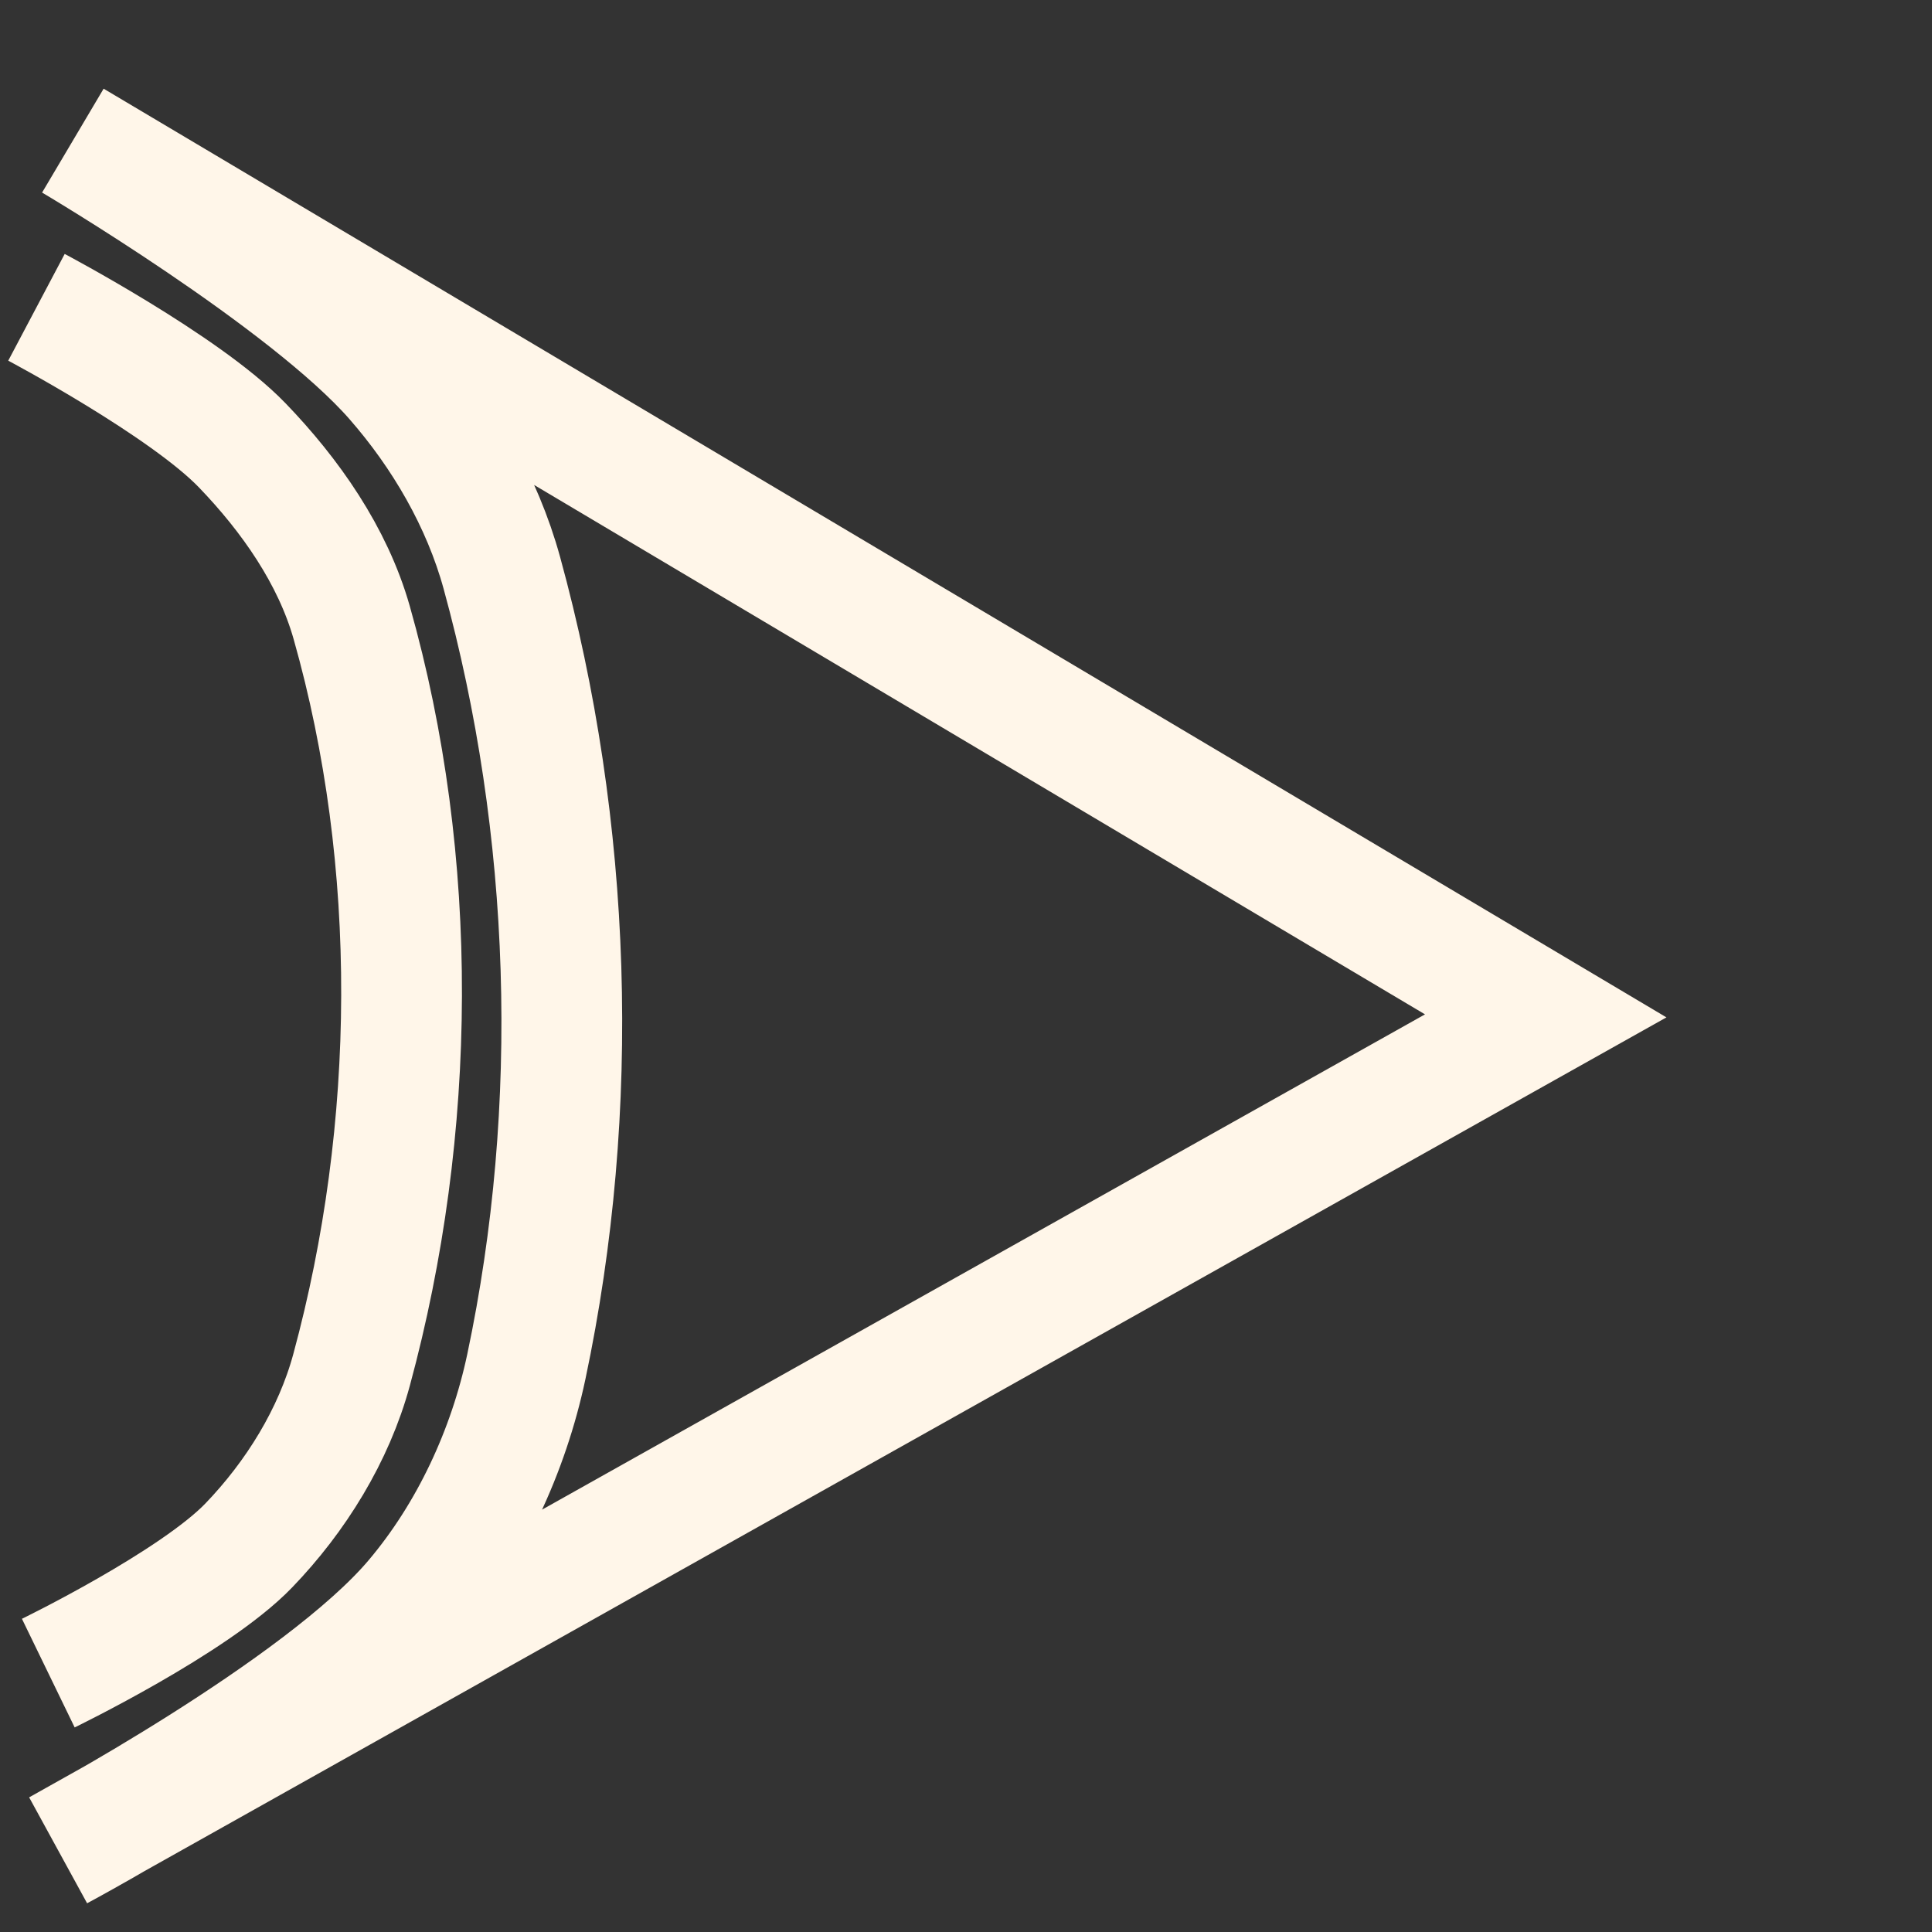 <?xml version="1.0" encoding="UTF-8" standalone="no"?>
<!-- Created with Inkscape (http://www.inkscape.org/) -->

<svg
   xmlns:dc="http://purl.org/dc/elements/1.1/"
   xmlns:cc="http://creativecommons.org/ns#"
   xmlns:rdf="http://www.w3.org/1999/02/22-rdf-syntax-ns#"
   xmlns:svg="http://www.w3.org/2000/svg"
   xmlns="http://www.w3.org/2000/svg"
   xmlns:sodipodi="http://sodipodi.sourceforge.net/DTD/sodipodi-0.dtd"
   xmlns:inkscape="http://www.inkscape.org/namespaces/inkscape"
   width="16"
   height="16"
   id="svg2"
   version="1.1"
   inkscape:version="0.48.4 r9939"
   sodipodi:docname="xorGate.svg">
  <rect width="100%" height="100%" fill="#333333" stroke="none"/>
  <defs
     id="defs4" />
  <sodipodi:namedview
     id="base"
     pagecolor="#ffffff"
     bordercolor="#666666"
     borderopacity="1.0"
     inkscape:pageopacity="0.0"
     inkscape:pageshadow="2"
     inkscape:zoom="19.082947"
     inkscape:cx="7.3980536"
     inkscape:cy="7.677876"
     inkscape:document-units="px"
     inkscape:current-layer="layer1"
     showgrid="false"
     inkscape:window-width="1600"
     inkscape:window-height="837"
     inkscape:window-x="-8"
     inkscape:window-y="-8"
     inkscape:window-maximized="1"
     showguides="true"
     inkscape:guide-bbox="true" />
  <g
     inkscape:label="Layer 1"
     inkscape:groupmode="layer"
     id="layer1"
     transform="translate(0,-1036.362)">
    <path
       style="fill:none;stroke:#FFF6E9;stroke-width:1px;stroke-linecap:butt;stroke-linejoin:miter;stroke-opacity:1"
       d="m 0.302,1038.907 c 0,0 1.229,0.65 1.704,1.143 0.399,0.414 0.749,0.914 0.906,1.466 0.563,1.984 0.54,4.198 0,6.189 -0.147,0.543 -0.462,1.051 -0.852,1.456 -0.455,0.472 -1.66,1.057 -1.66,1.057"
       id="path3657"
       inkscape:connector-curvature="0"
       sodipodi:nodetypes="caaaac" />
    <path
       style="fill:none;stroke:#FFF6E9;stroke-width:1px;stroke-linecap:butt;stroke-linejoin:miter;stroke-opacity:1"
       d="m 0.604,1037.527 c 0,0 1.936,1.143 2.664,1.974 0.403,0.46 0.726,1.015 0.888,1.605 0.581,2.114 0.657,4.429 0.203,6.574 -0.148,0.698 -0.466,1.385 -0.927,1.929 -0.776,0.916 -2.946,2.074 -2.946,2.074 l 12.315,-6.908 z"
       id="path3659"
       inkscape:connector-curvature="0"
       sodipodi:nodetypes="caaaaccc" />
  </g>
</svg>
